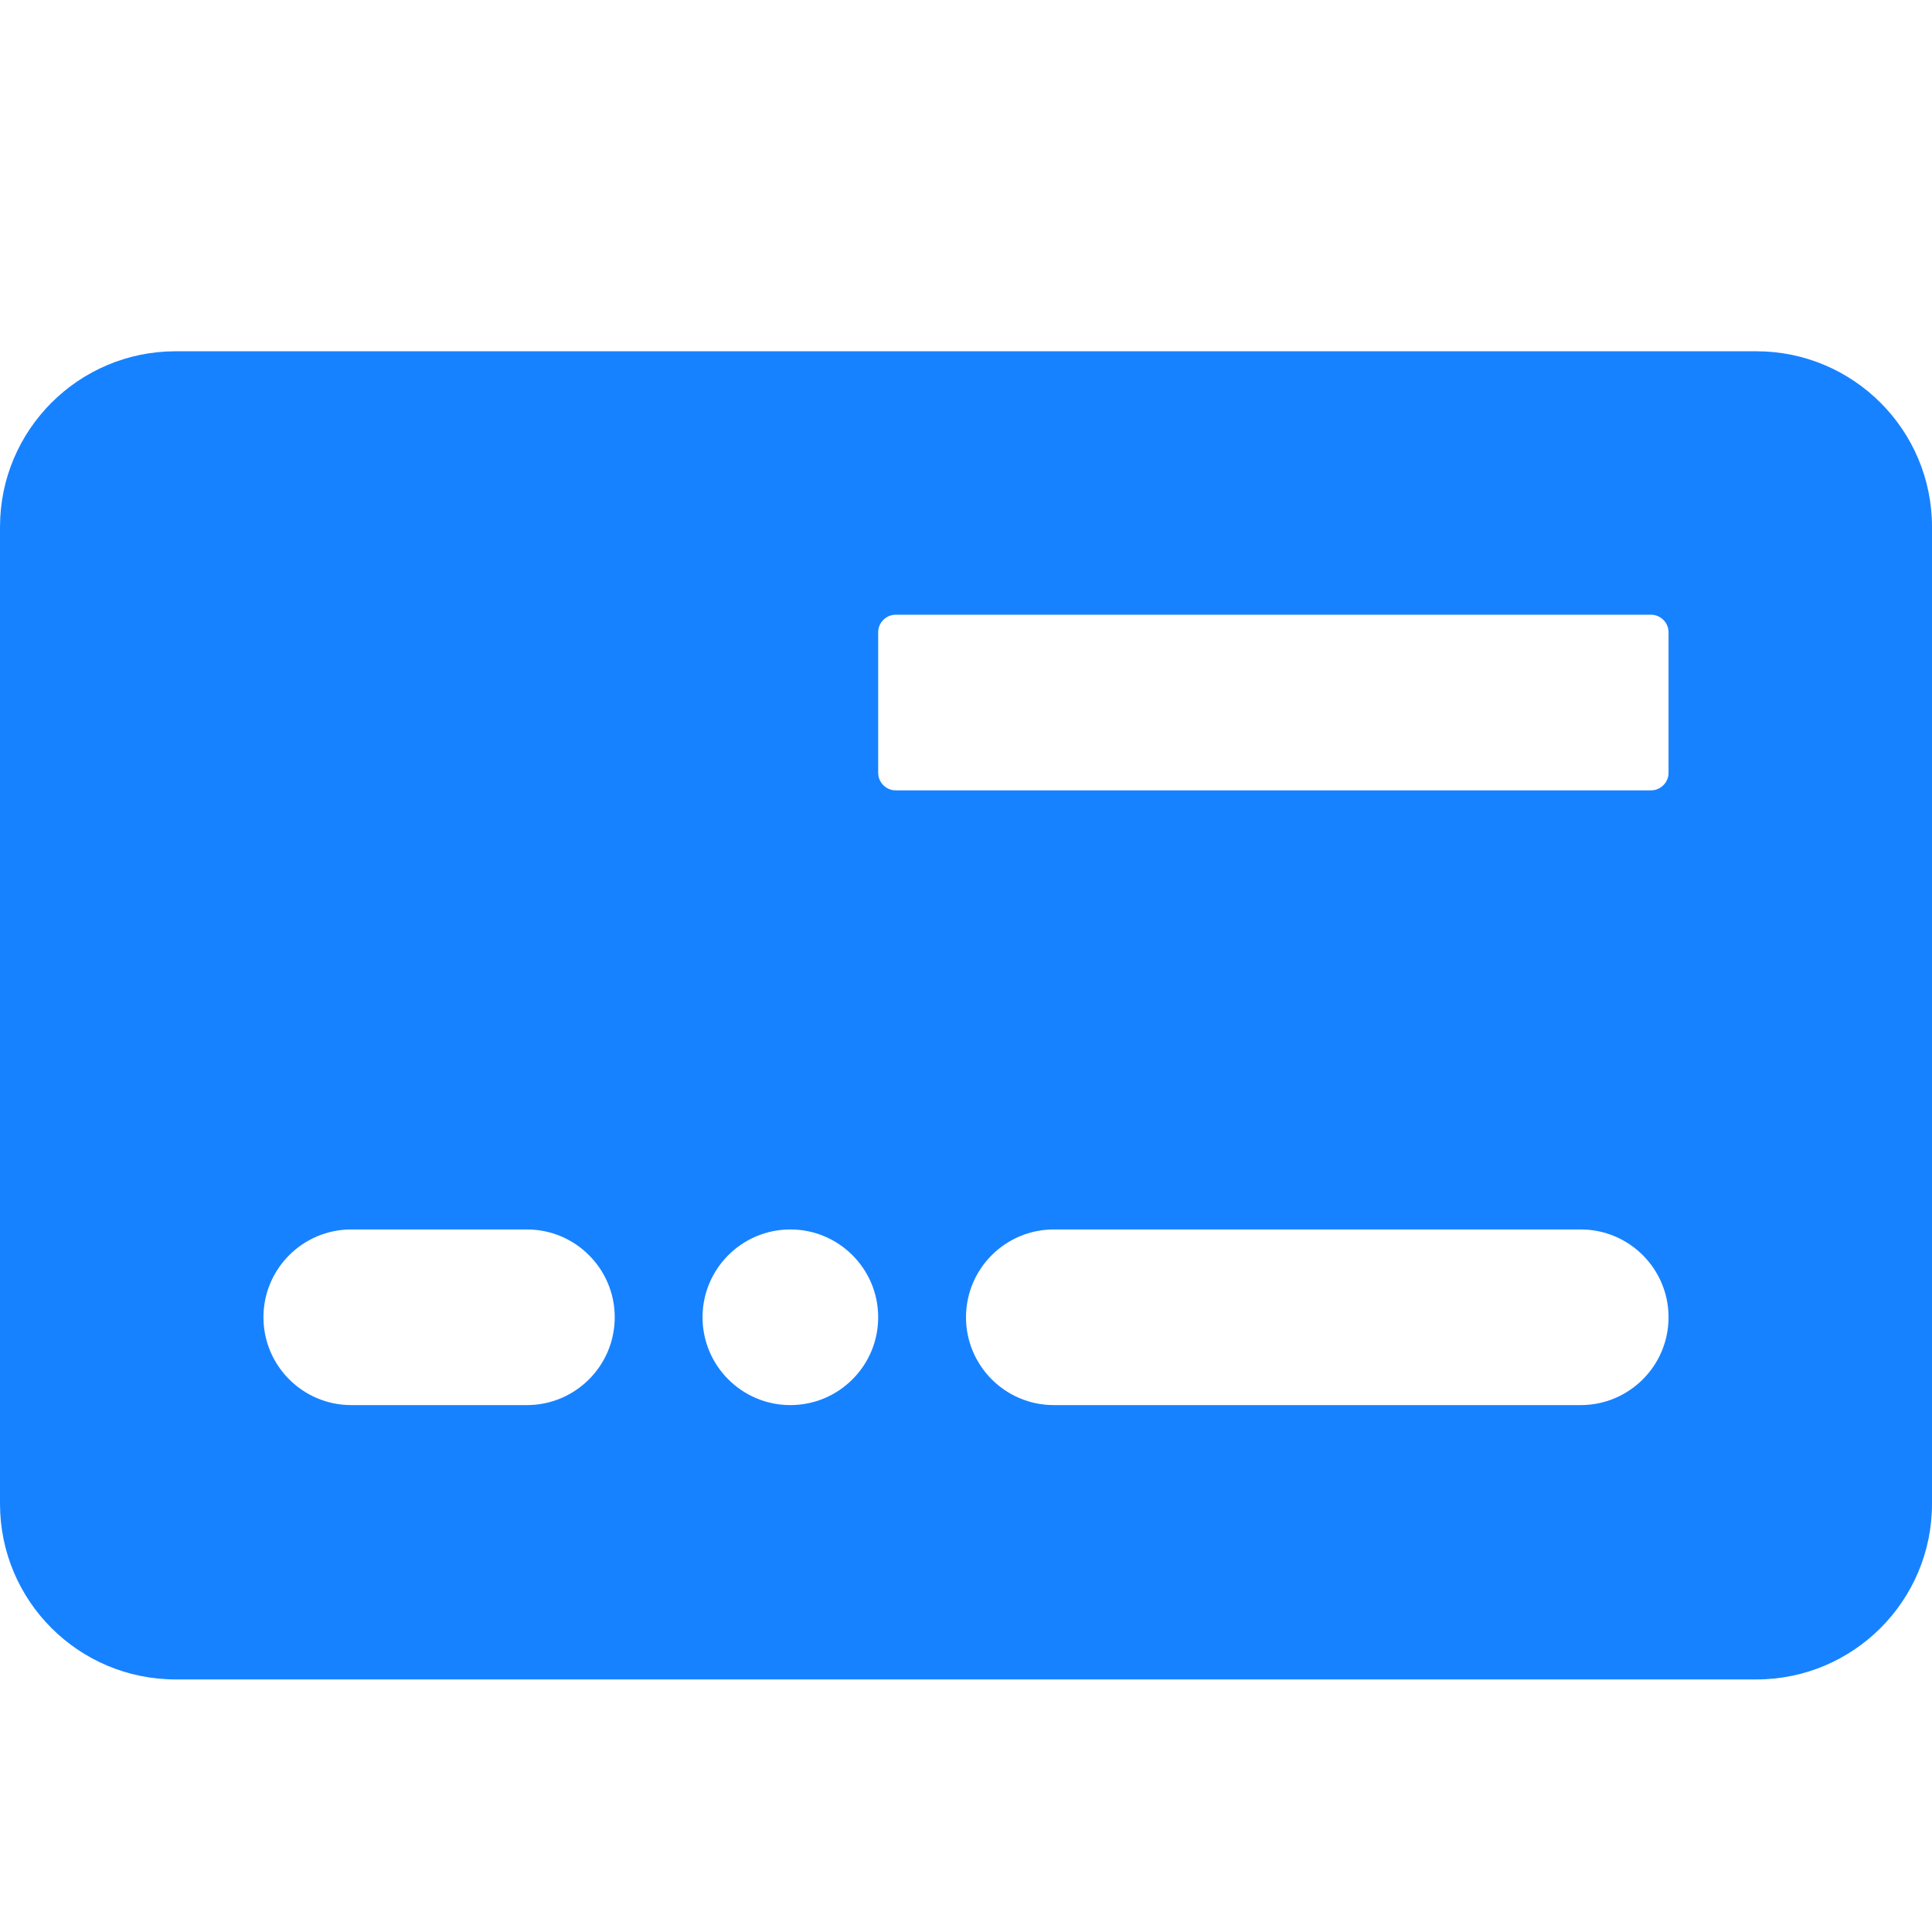 <svg width="11" height="11" viewBox="0 0 11 11" fill="none" xmlns="http://www.w3.org/2000/svg">
<path fill-rule="evenodd" clip-rule="evenodd" d="M0 3C0 2.448 0.448 2 1 2H10C10.552 2 11 2.448 11 3V8.562C11 9.115 10.552 9.562 10 9.562H1C0.448 9.562 0 9.115 0 8.562V3ZM5 3.6C5 3.545 5.045 3.5 5.1 3.5H9.4C9.455 3.5 9.5 3.545 9.5 3.6V4.4C9.5 4.455 9.455 4.5 9.4 4.5H5.1C5.045 4.5 5 4.455 5 4.4V3.6ZM2 7C1.724 7 1.5 7.224 1.5 7.5C1.5 7.776 1.724 8 2 8H3C3.276 8 3.5 7.776 3.5 7.5C3.5 7.224 3.276 7 3 7H2ZM4 7.5C4 7.224 4.224 7 4.5 7C4.776 7 5 7.224 5 7.5C5 7.776 4.776 8 4.5 8C4.224 8 4 7.776 4 7.5ZM6 7C5.724 7 5.5 7.224 5.5 7.5C5.5 7.776 5.724 8 6 8H9C9.276 8 9.5 7.776 9.5 7.5C9.5 7.224 9.276 7 9 7H6Z" fill="#1782FF"/>
</svg>
